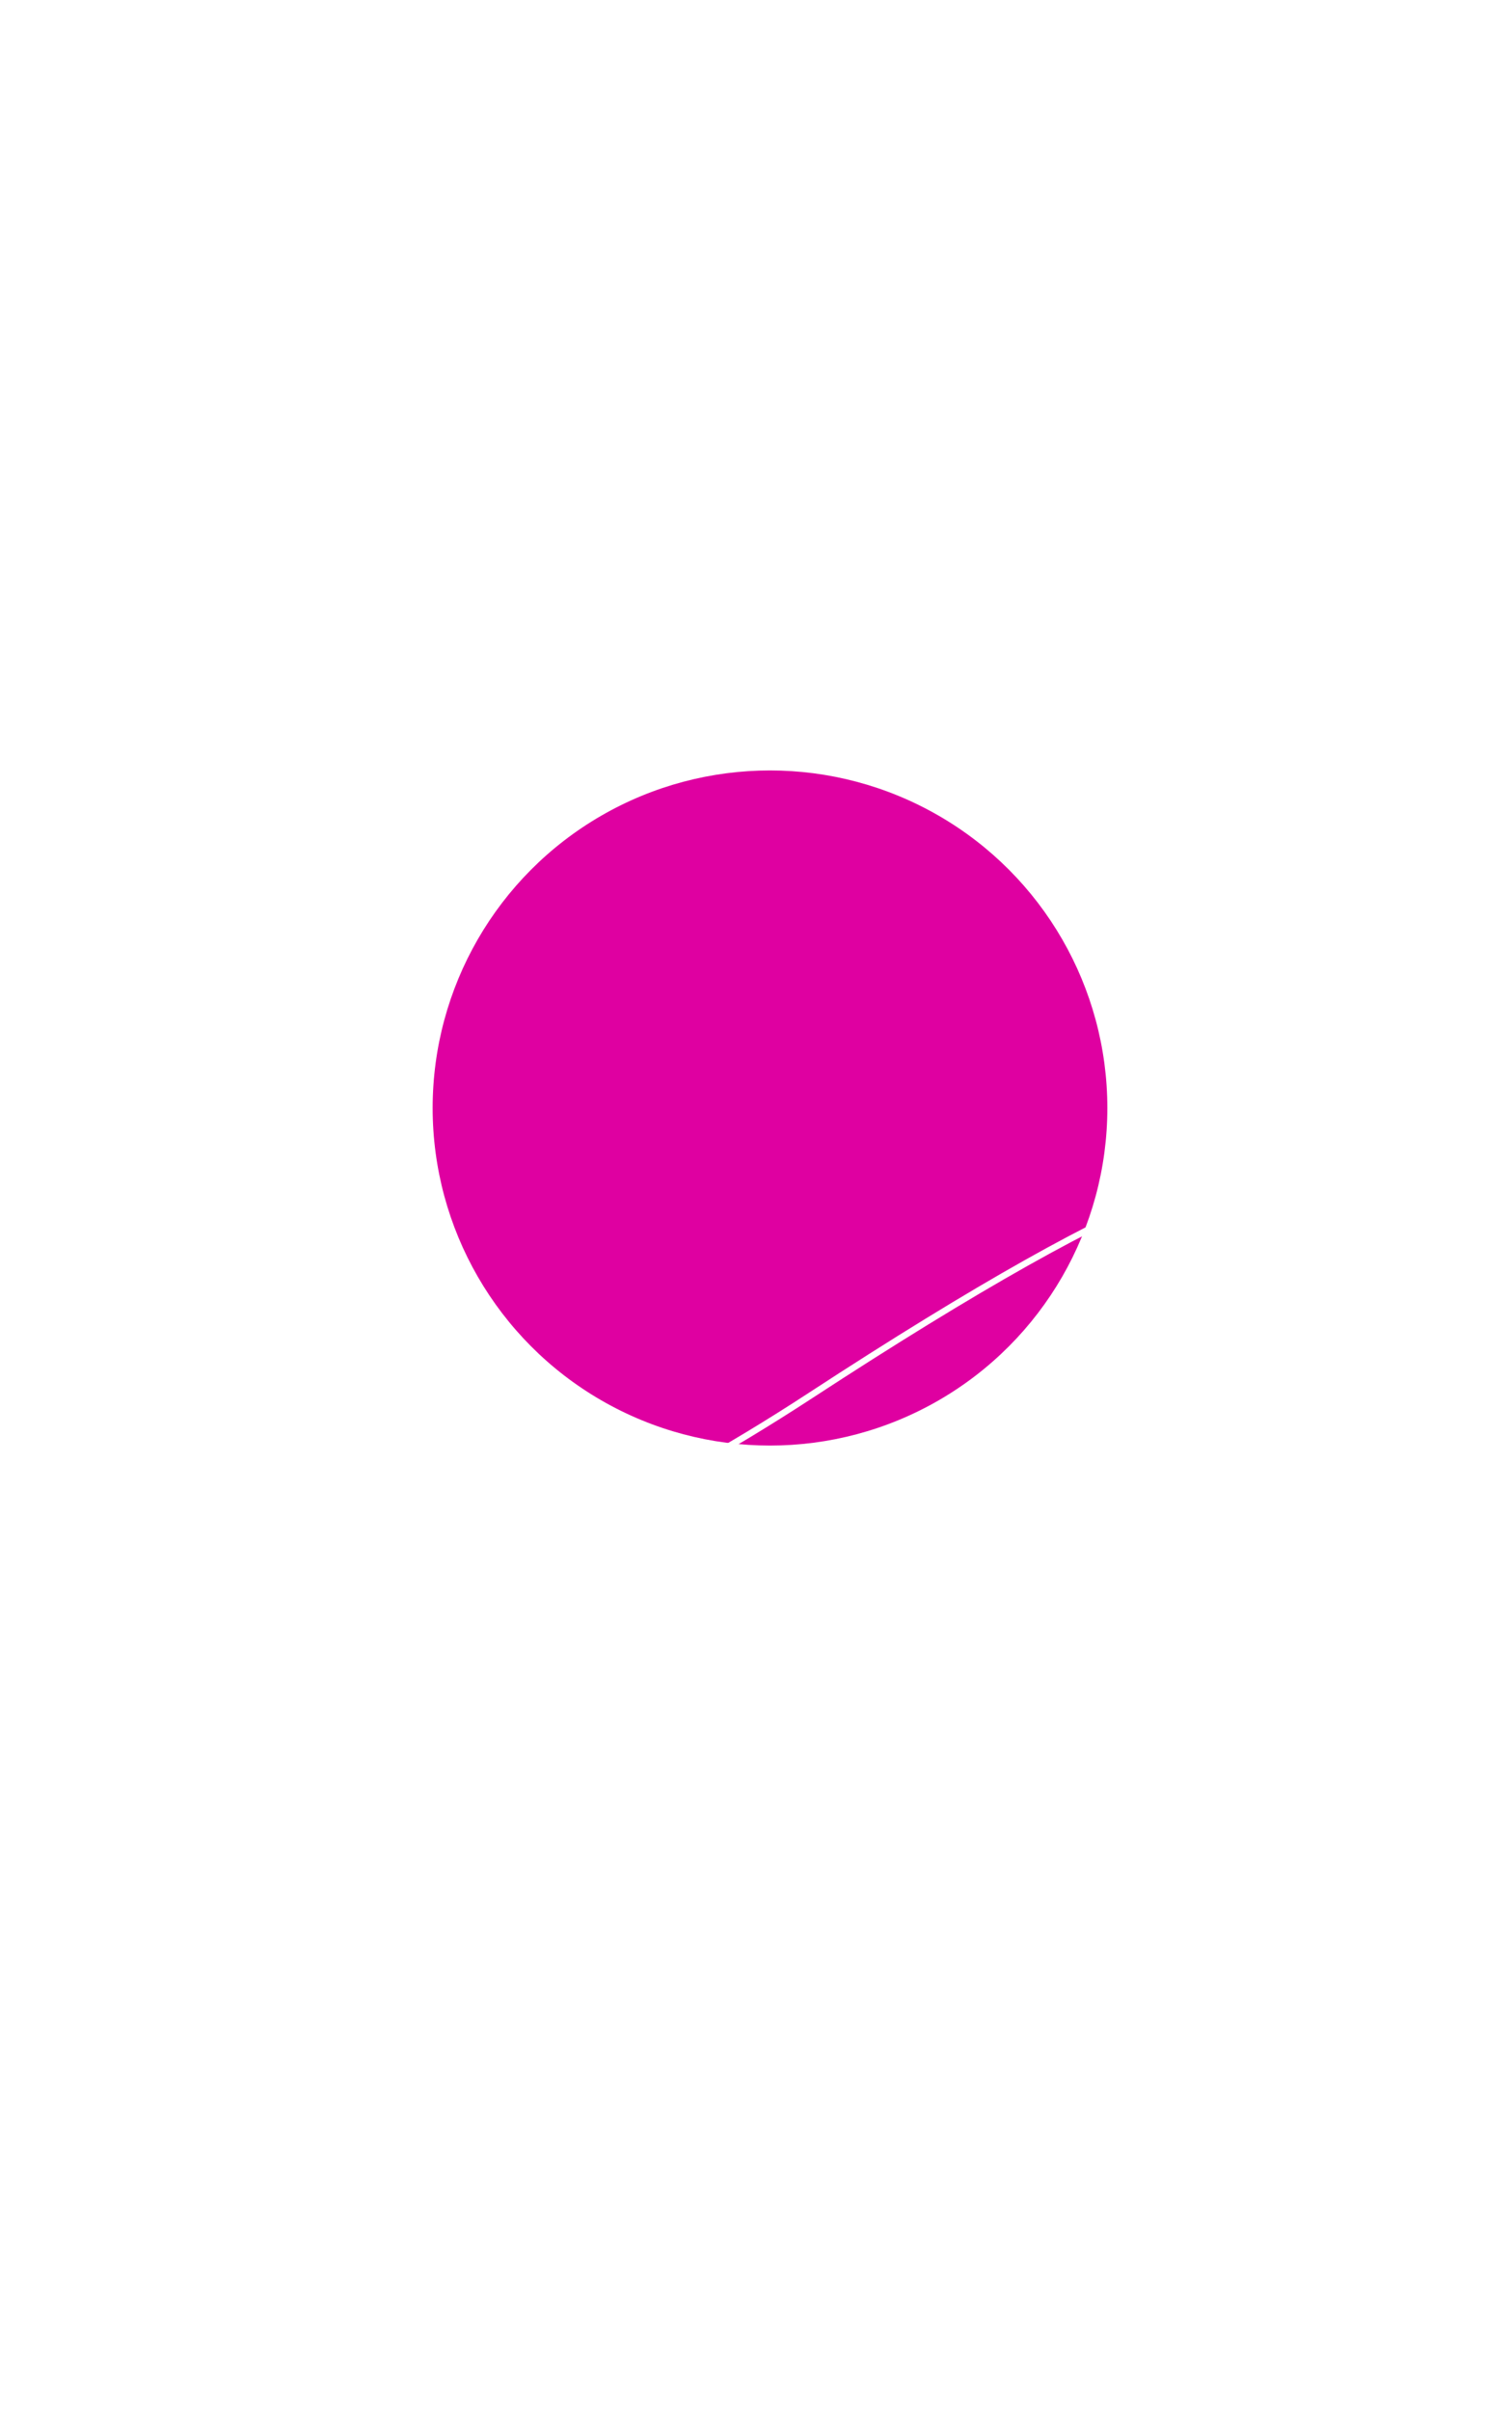<svg width="428" height="682" viewBox="0 0 428 682" fill="none" xmlns="http://www.w3.org/2000/svg">
<g filter="url(#filter0_f_1_1257)">
<circle cx="217.961" cy="313.45" r="95.494" fill="#DF00A1"/>
</g>
<path d="M432.225 336.9C458.043 253.946 456.892 185.446 437.653 134.362C418.408 83.261 381.076 49.641 334.692 36.495C241.94 10.207 113.471 65.835 21.25 225.864C-14.049 287.102 -30.664 336.047 -32.686 373.106C-34.711 410.205 -22.102 435.484 1.101 449.097C24.227 462.664 57.665 464.508 97.056 455.297C136.472 446.079 181.981 425.763 229.379 394.816C276.71 363.913 310.817 344.904 332.481 336.741C337.892 334.702 342.503 333.349 346.333 332.654C350.174 331.956 353.167 331.932 355.375 332.489C357.549 333.038 358.935 334.139 359.691 335.737C360.468 337.378 360.644 339.676 360.081 342.716C358.955 348.801 354.958 357.408 348.068 368.463C341.193 379.493 331.492 392.876 319.048 408.494C294.162 439.727 258.347 479.843 212.34 527.855C189.256 551.935 177.919 573.353 175.964 592.046C174.003 610.795 181.494 626.648 195.692 639.5C209.864 652.329 230.732 662.193 255.645 669.083C280.57 675.977 309.608 679.912 340.18 680.841C401.315 682.7 468.694 672.542 521.738 649.876C574.747 627.225 613.694 591.956 617.383 543.47C619.214 519.401 616.088 503.119 609.251 492.515C602.38 481.859 591.862 477.088 579.313 475.82C566.801 474.555 552.186 476.76 536.952 480.111C529.327 481.788 521.524 483.757 513.732 485.732L512.839 485.958C505.342 487.859 497.861 489.756 490.542 491.401C475.306 494.826 460.862 497.137 448.553 496.14C436.274 495.146 426.22 490.872 419.589 481.204C412.925 471.489 409.604 456.168 411.214 432.822C412.823 409.495 419.346 378.28 432.225 336.9Z" stroke="white" stroke-width="1.796"/>
<defs>
<filter id="filter0_f_1_1257" x="-95.463" y="0.026" width="626.848" height="626.848" filterUnits="userSpaceOnUse" color-interpolation-filters="sRGB">
<feFlood flood-opacity="0" result="BackgroundImageFix"/>
<feBlend mode="normal" in="SourceGraphic" in2="BackgroundImageFix" result="shape"/>
<feGaussianBlur stdDeviation="108.965" result="effect1_foregroundBlur_1_1257"/>
</filter>
</defs>
</svg>

